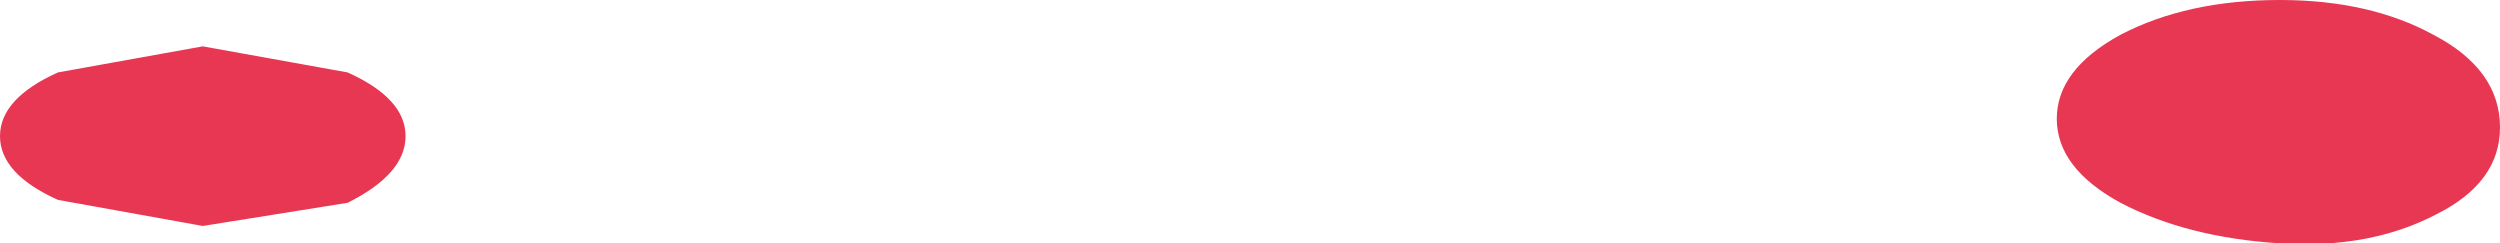 <?xml version="1.0" encoding="UTF-8" standalone="no"?>
<svg xmlns:xlink="http://www.w3.org/1999/xlink" height="4.2px" width="43.15px" xmlns="http://www.w3.org/2000/svg">
  <g transform="matrix(1.0, 0.0, 0.0, 1.0, 21.55, 2.1)">
    <path d="M17.8 -2.1 Q19.35 -2.1 20.45 -1.5 21.6 -0.9 21.6 0.1 21.6 1.05 20.5 1.6 19.35 2.2 17.8 2.1 16.2 2.0 15.05 1.4 13.95 0.8 13.95 -0.05 13.95 -0.9 15.05 -1.5 16.2 -2.1 17.8 -2.1 M-15.55 -0.85 Q-14.55 -0.4 -14.55 0.25 -14.55 0.9 -15.55 1.4 L-18.05 1.8 -20.55 1.35 Q-21.55 0.9 -21.55 0.25 -21.55 -0.4 -20.55 -0.85 L-18.05 -1.3 -15.55 -0.85" fill="#e83753" fill-rule="evenodd" stroke="none"/>
  </g>
</svg>
